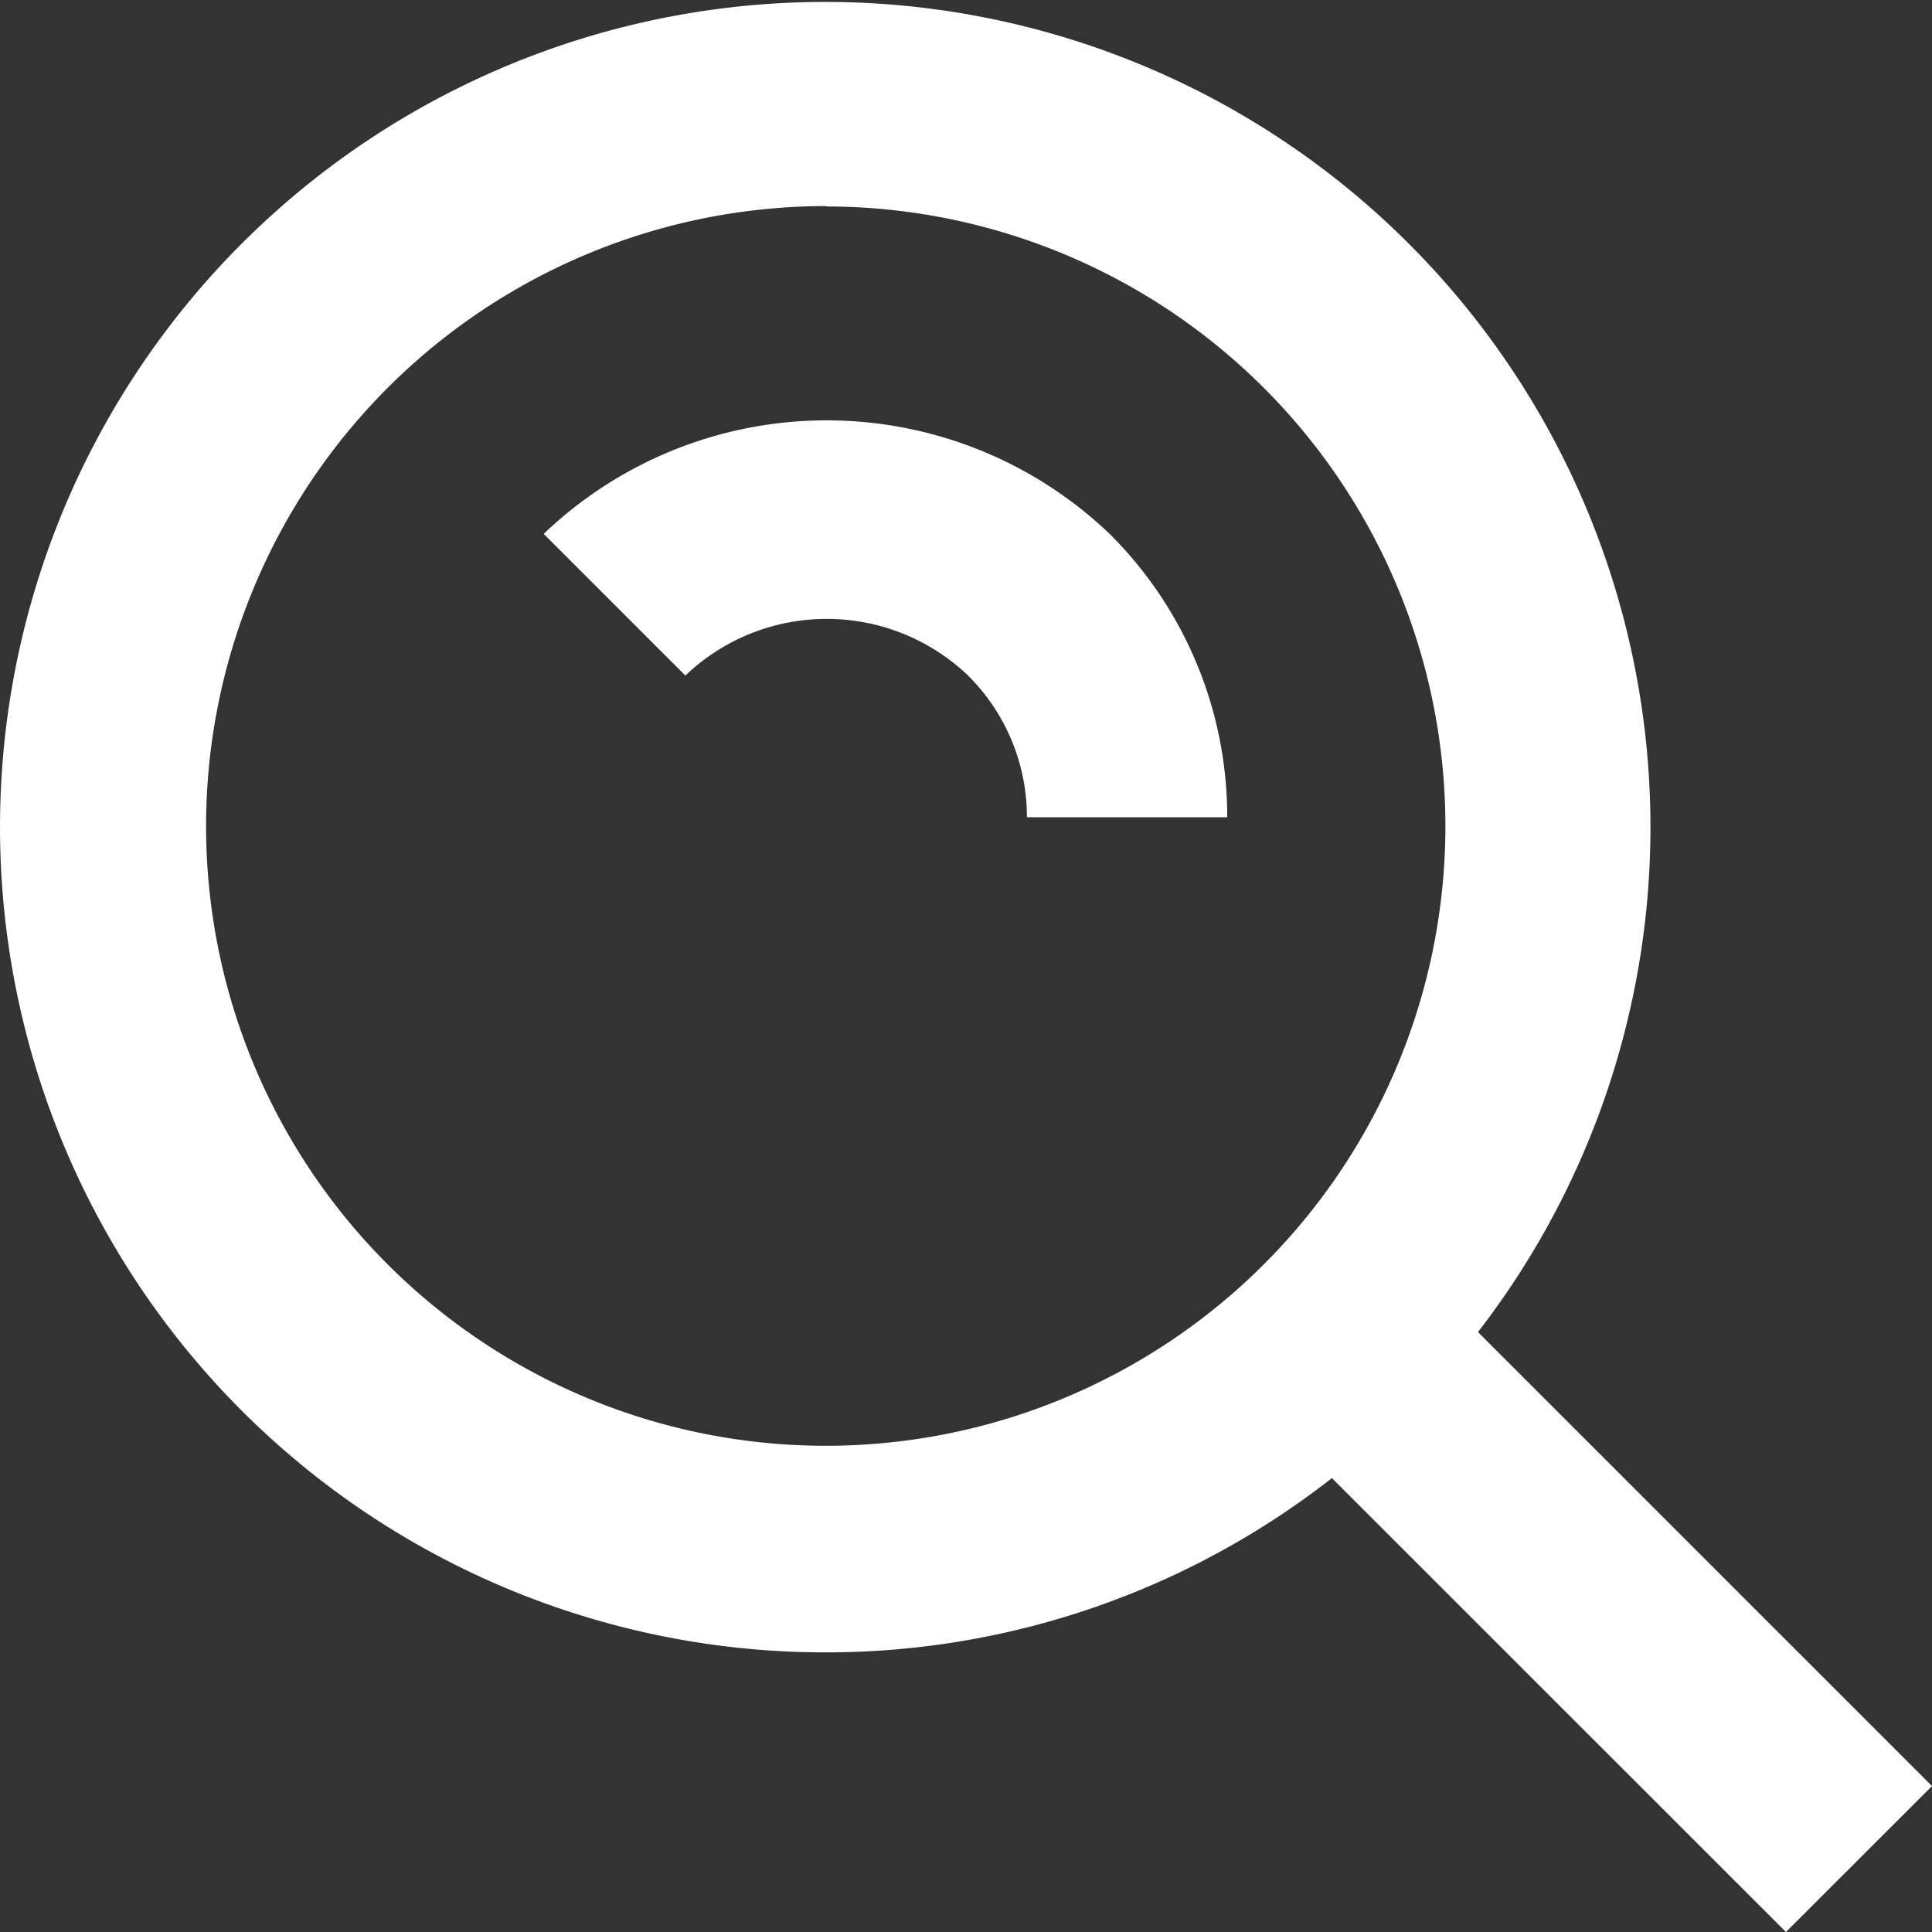 <svg 
  xmlns="http://www.w3.org/2000/svg" 
  width="15" 
  height="15.001" 
  viewBox="0 0 15 15.001"
>
  <rect x="0" y="0" width="15" height="15.001" fill="#333333" stroke="none"/>
  <g 
    id="Icon_box-search-alt" 
    data-name="Icon box-search-alt" 
    transform="translate(-3 -3)"
  >
    <path 
      id="Path_18" 
      data-name="Path 18" 
      d="M9.415,15.829a6.375,6.375,0,0,0,3.926-1.353L16.866,18,18,16.867l-3.525-3.525a6.407,6.407,0,1,0-5.06,2.487Zm0-11.226A4.811,4.811,0,1,1,4.6,9.415,4.816,4.816,0,0,1,9.415,4.6Z" 
      fill="#fff"
    />
    <path 
      id="Path_19" 
      data-name="Path 19" 
      d="M14.056,11.038a1.548,1.548,0,0,1,.457,1.1h1.555a3.092,3.092,0,0,0-.913-2.2,3.179,3.179,0,0,0-4.394,0l1.1,1.1A1.589,1.589,0,0,1,14.056,11.038Z" 
      transform="translate(-3.54 -2.793)" 
      fill="#fff"
    />
  </g>
</svg>
